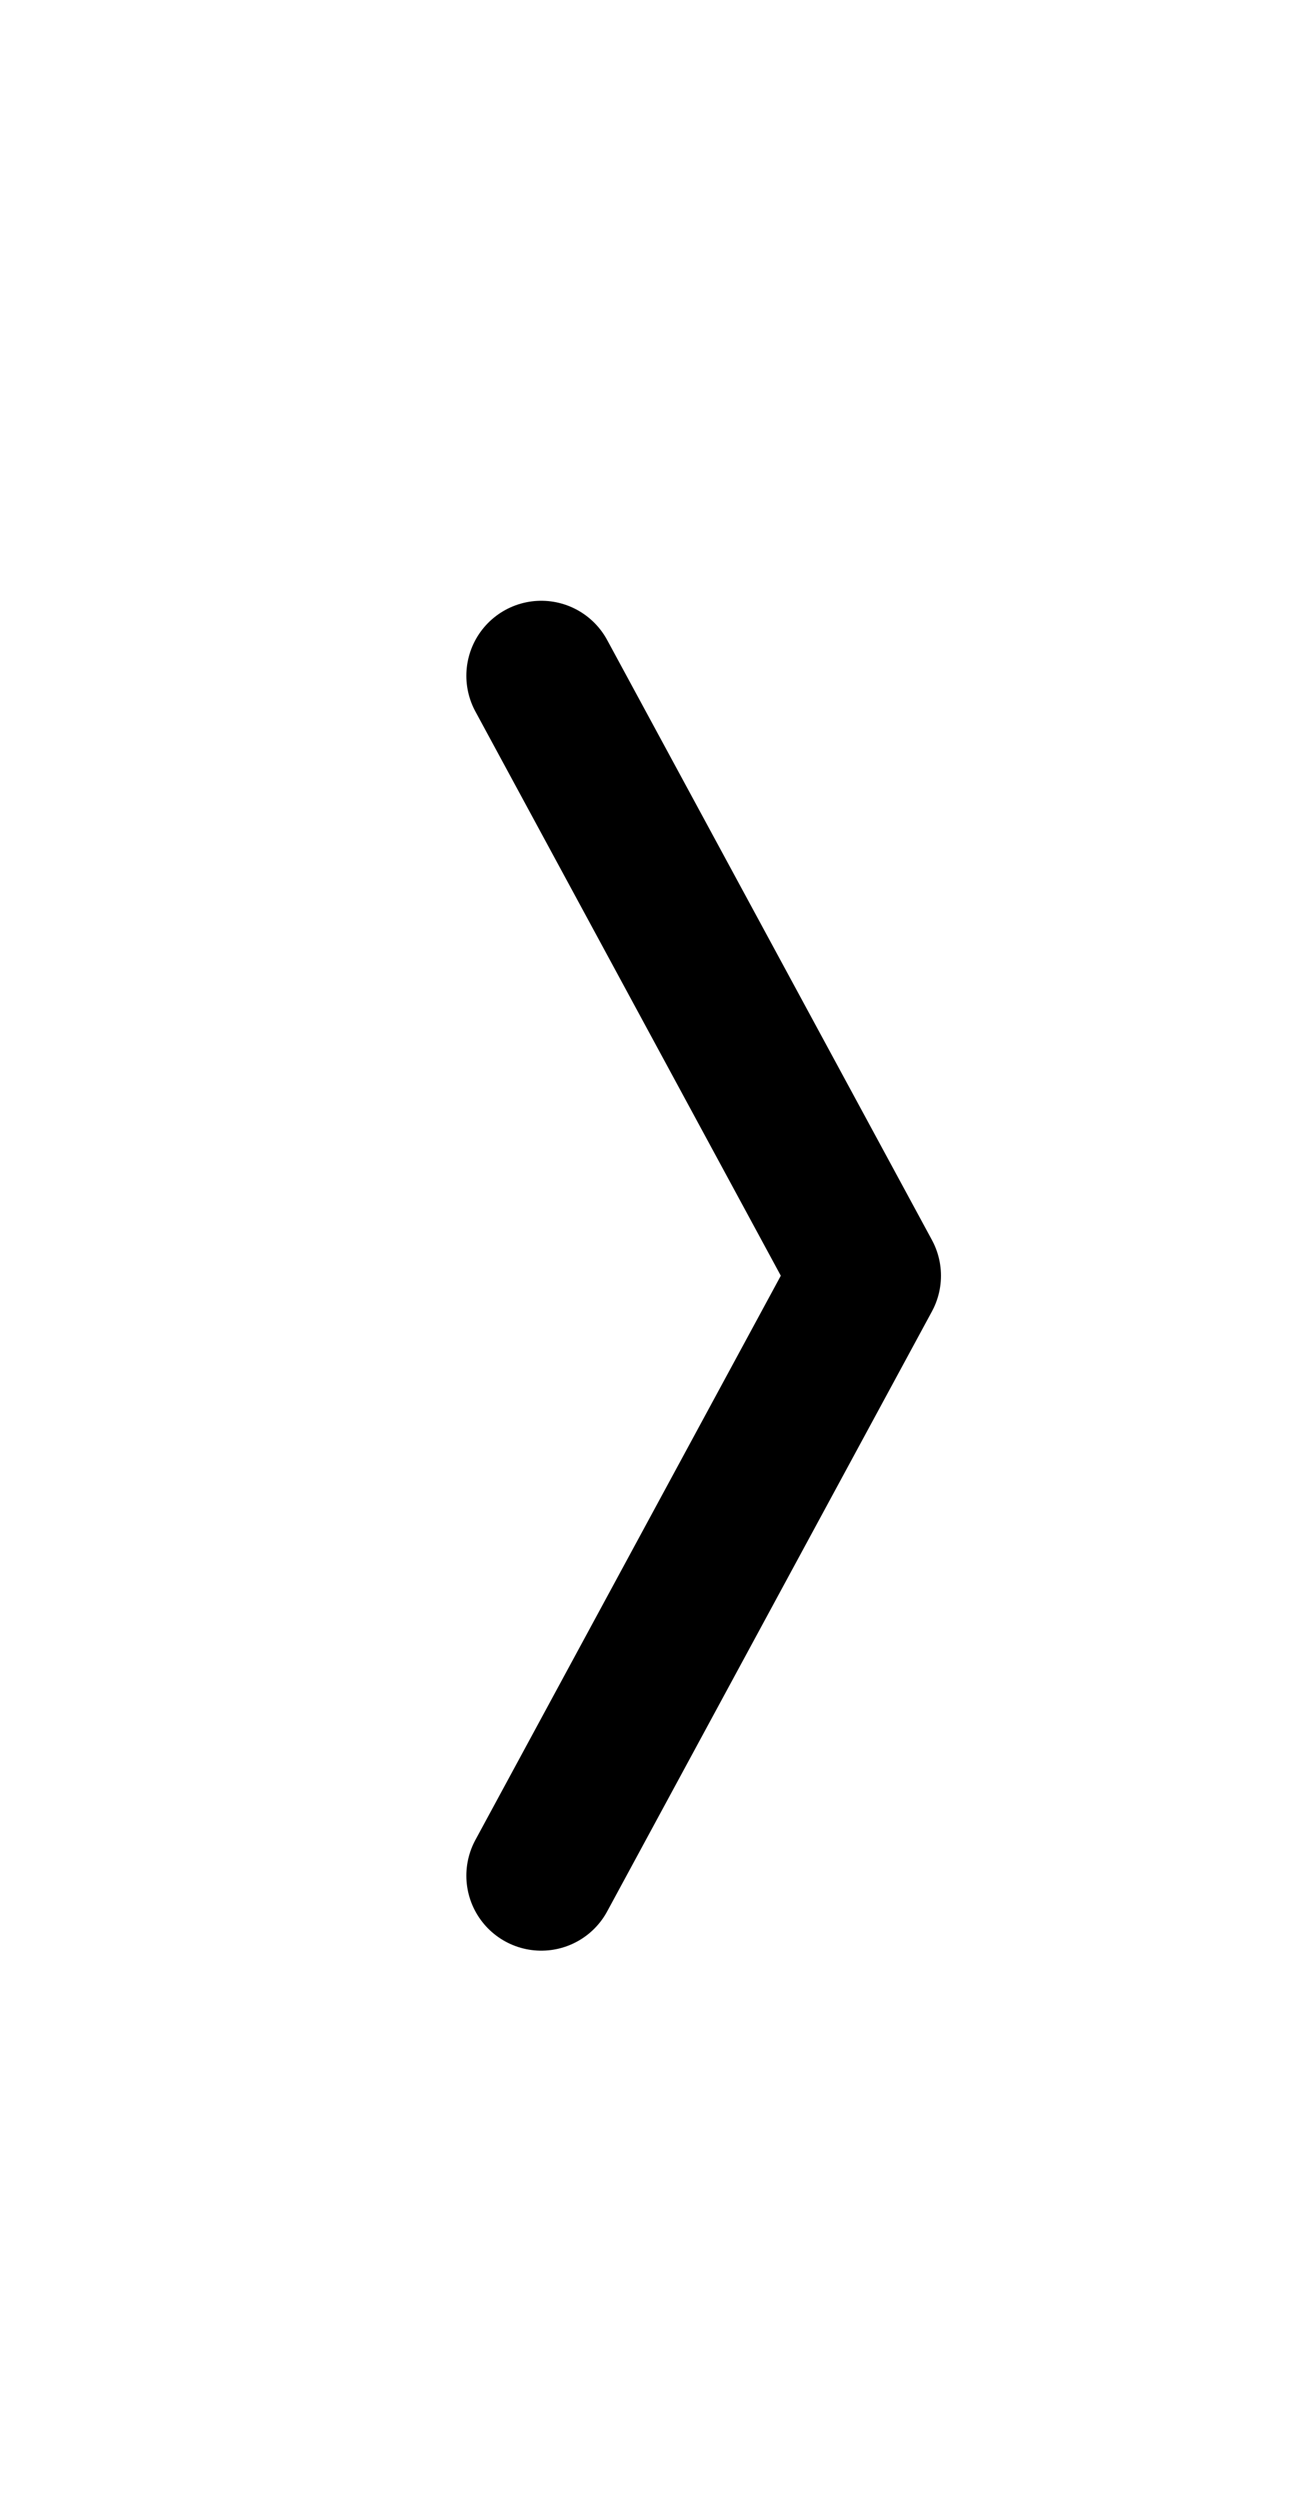 <svg width="13" height="25" viewBox="0 0 13 25" fill="none" xmlns="http://www.w3.org/2000/svg">
  <path d="M5.417 6.758L8.667 12.758L5.417 18.758" stroke="currentColor" stroke-width="1.5" stroke-linecap="round" stroke-linejoin="round"/>
</svg>